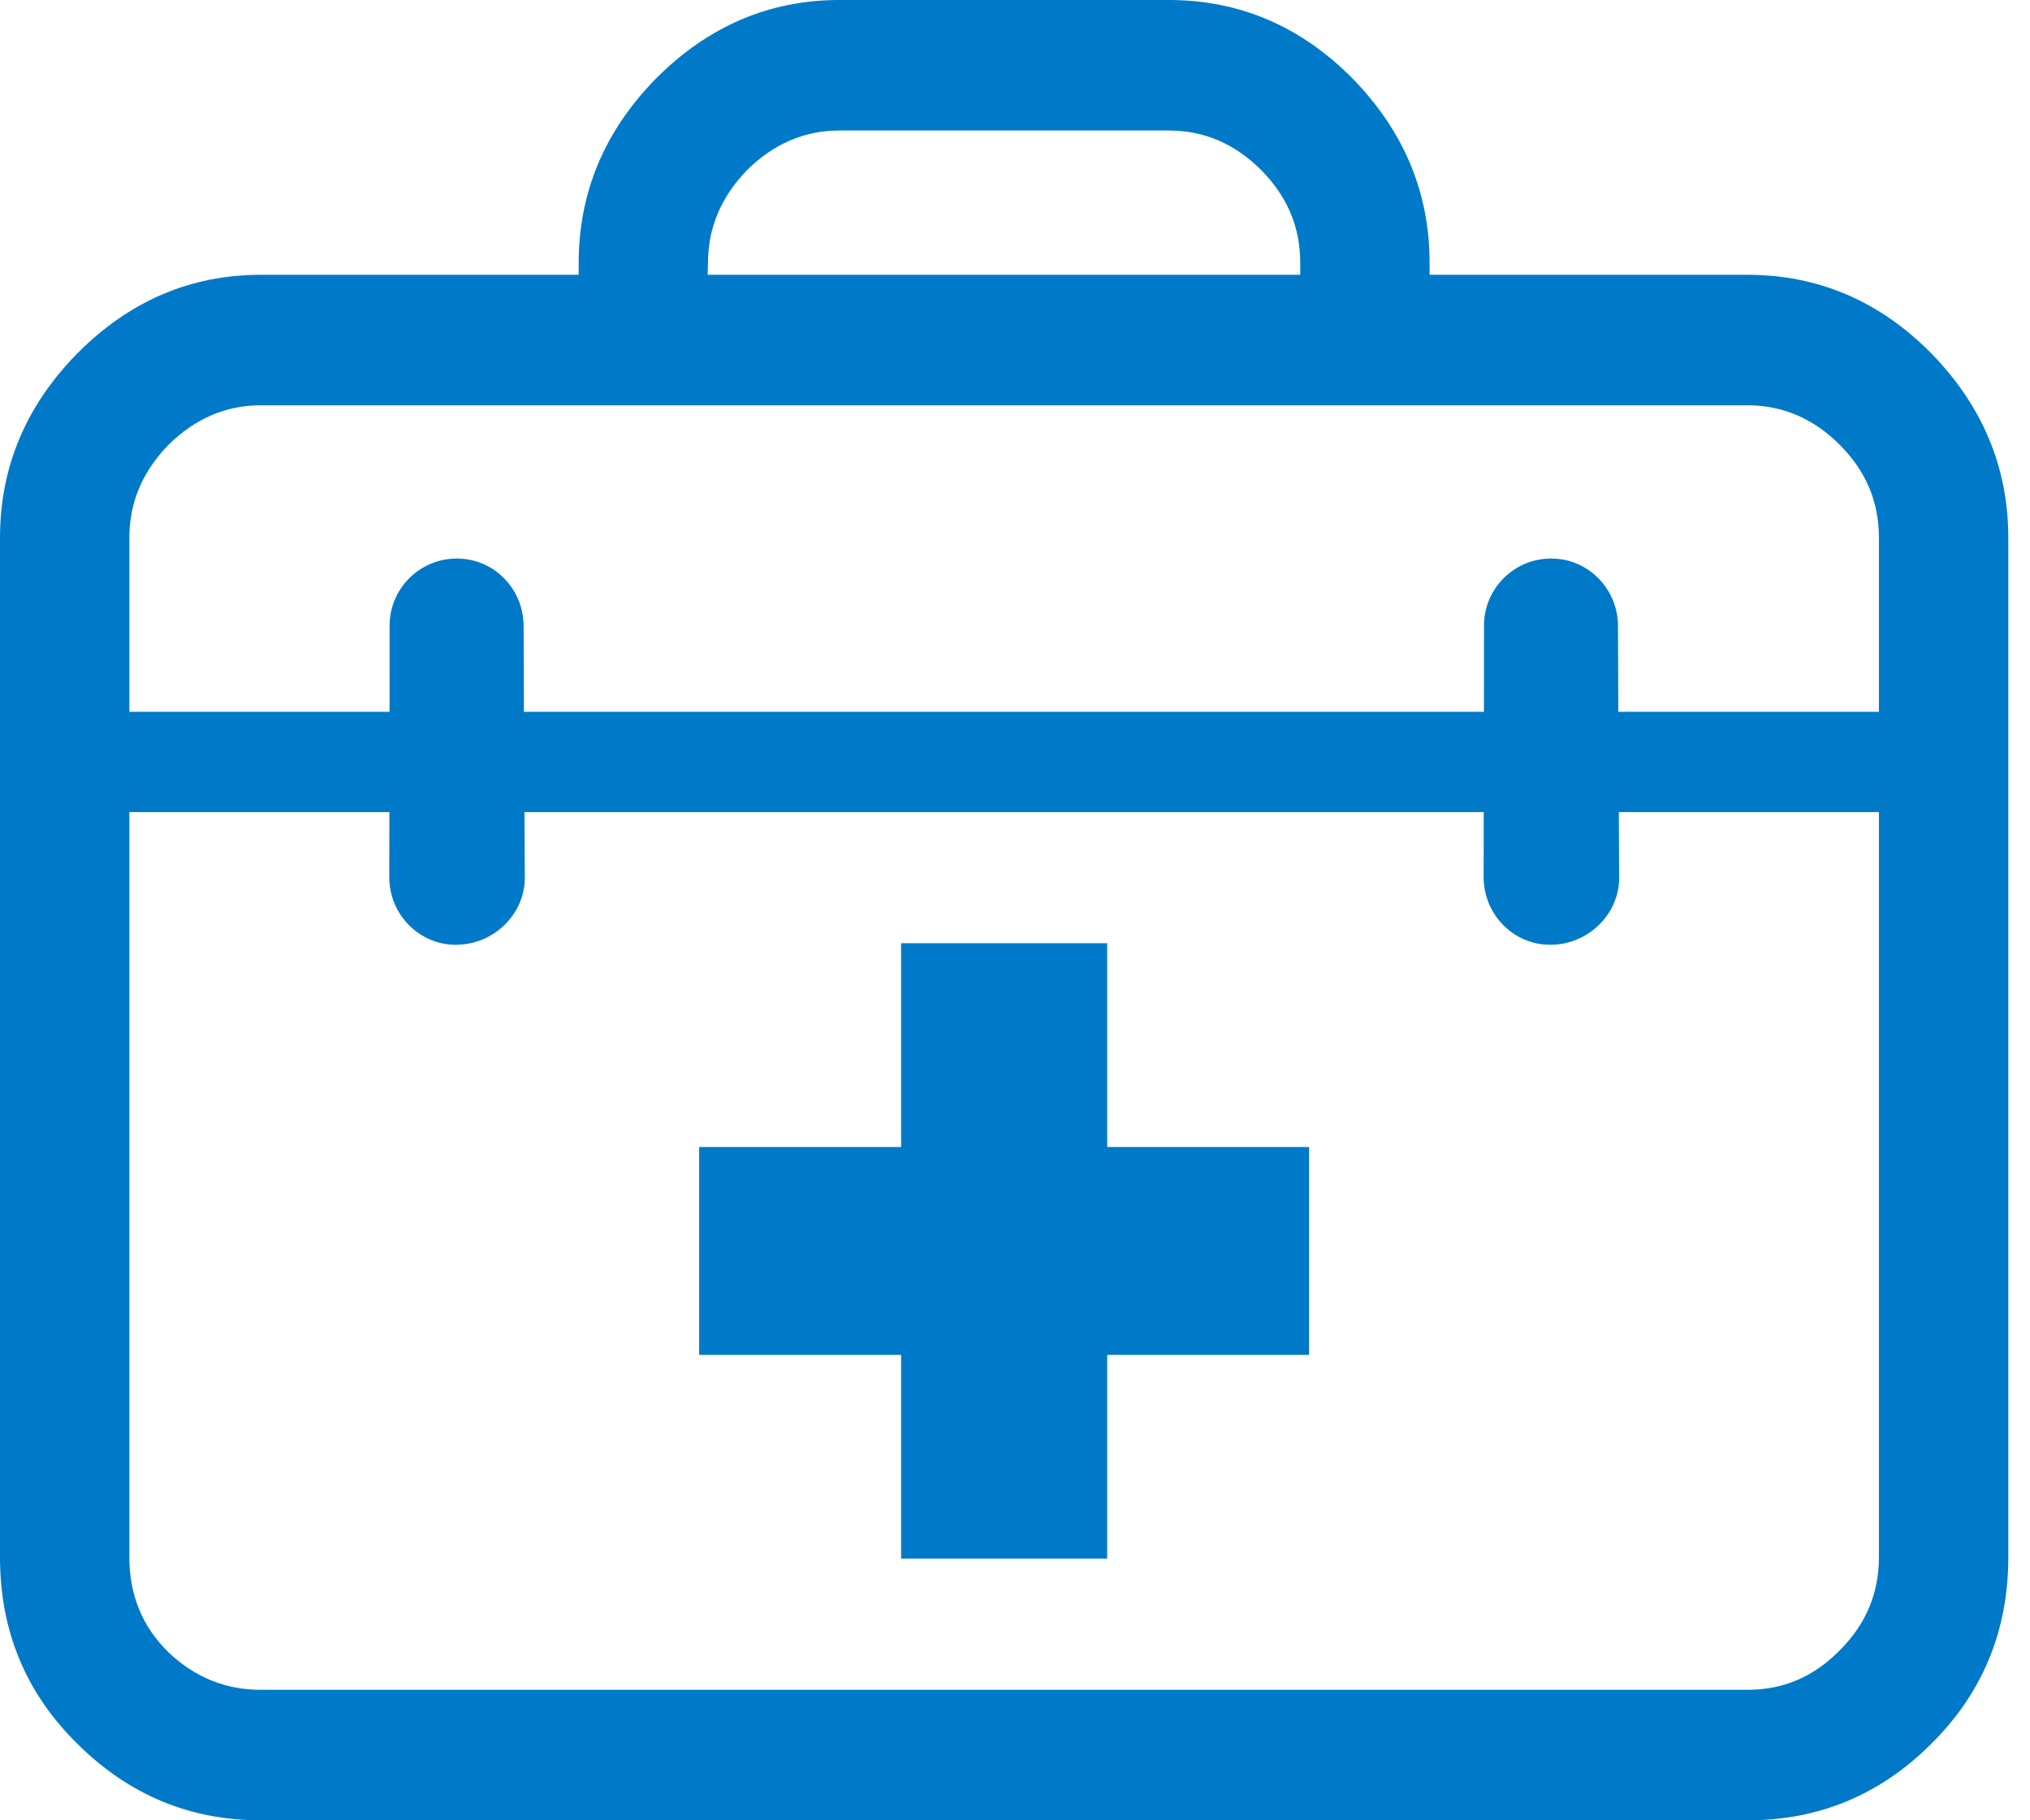<?xml version="1.0" encoding="UTF-8"?>
<svg width="29px" height="26px" viewBox="0 0 29 26" version="1.1" xmlns="http://www.w3.org/2000/svg" xmlns:xlink="http://www.w3.org/1999/xlink">
    <!-- Generator: Sketch 50.2 (55047) - http://www.bohemiancoding.com/sketch -->
    <title>Fill 202</title>
    <desc>Created with Sketch.</desc>
    <defs></defs>
    <g id="Symbols" stroke="none" stroke-width="1" fill="none" fill-rule="evenodd">
        <g id="icono-consulta" transform="translate(-6, -7)" fill="#0079C8">
            <path d="M24.701,26.352 L21.817,26.352 L21.817,29.263 L18.873,29.263 L18.873,26.352 L15.988,26.352 L15.988,23.383 L18.873,23.383 L18.873,20.472 L21.817,20.472 L21.817,23.383 L24.701,23.383 L24.701,26.352 Z M32.842,17.167 L29.119,17.167 L29.114,15.943 C29.114,15.407 28.682,14.973 28.156,14.978 C27.626,14.978 27.195,15.413 27.2,15.943 L27.199,17.167 L13.485,17.167 L13.48,15.943 C13.48,15.407 13.049,14.973 12.523,14.978 C11.992,14.978 11.561,15.413 11.566,15.943 L11.565,17.167 L7.848,17.167 L7.848,14.682 C7.848,14.172 8.037,13.735 8.407,13.353 C8.786,12.98 9.224,12.789 9.725,12.789 L30.965,12.789 C31.471,12.789 31.908,12.98 32.282,13.353 C32.662,13.735 32.842,14.172 32.842,14.682 L32.842,17.167 Z M32.842,29.242 C32.842,29.747 32.662,30.194 32.282,30.572 C31.908,30.954 31.471,31.136 30.965,31.136 L9.725,31.136 C9.224,31.136 8.786,30.959 8.407,30.601 C8.037,30.238 7.848,29.787 7.848,29.242 L7.848,18.599 L11.563,18.599 L11.561,19.529 C11.561,20.064 11.993,20.5 12.518,20.494 C13.049,20.494 13.502,20.059 13.497,19.529 L13.492,18.599 L27.196,18.599 L27.195,19.529 C27.195,20.064 27.626,20.5 28.152,20.494 C28.683,20.494 29.136,20.059 29.131,19.529 L29.126,18.599 L32.842,18.599 L32.842,29.242 Z M16.114,10.758 C16.114,10.248 16.304,9.811 16.673,9.428 C17.053,9.055 17.49,8.864 17.991,8.864 L22.698,8.864 C23.204,8.864 23.642,9.055 24.016,9.428 C24.395,9.811 24.575,10.248 24.575,10.758 L24.575,10.925 L16.11,10.925 L16.114,10.758 Z M33.586,12.043 C32.852,11.302 31.976,10.925 30.965,10.925 L26.423,10.925 L26.423,10.758 C26.423,9.742 26.049,8.864 25.319,8.118 C24.585,7.378 23.71,7 22.698,7 L17.991,7 C16.985,7 16.114,7.378 15.375,8.118 C14.641,8.864 14.267,9.742 14.267,10.758 L14.267,10.925 L9.725,10.925 C8.718,10.925 7.848,11.302 7.109,12.043 C6.374,12.789 6,13.667 6,14.682 L6,29.242 C6,30.302 6.374,31.19 7.109,31.911 C7.848,32.642 8.718,33 9.725,33 L30.965,33 C31.976,33 32.852,32.642 33.586,31.911 C34.315,31.19 34.69,30.302 34.69,29.242 L34.69,14.682 C34.69,13.667 34.315,12.789 33.586,12.043 Z" id="Fill-202"></path>
        </g>
    </g>
</svg>